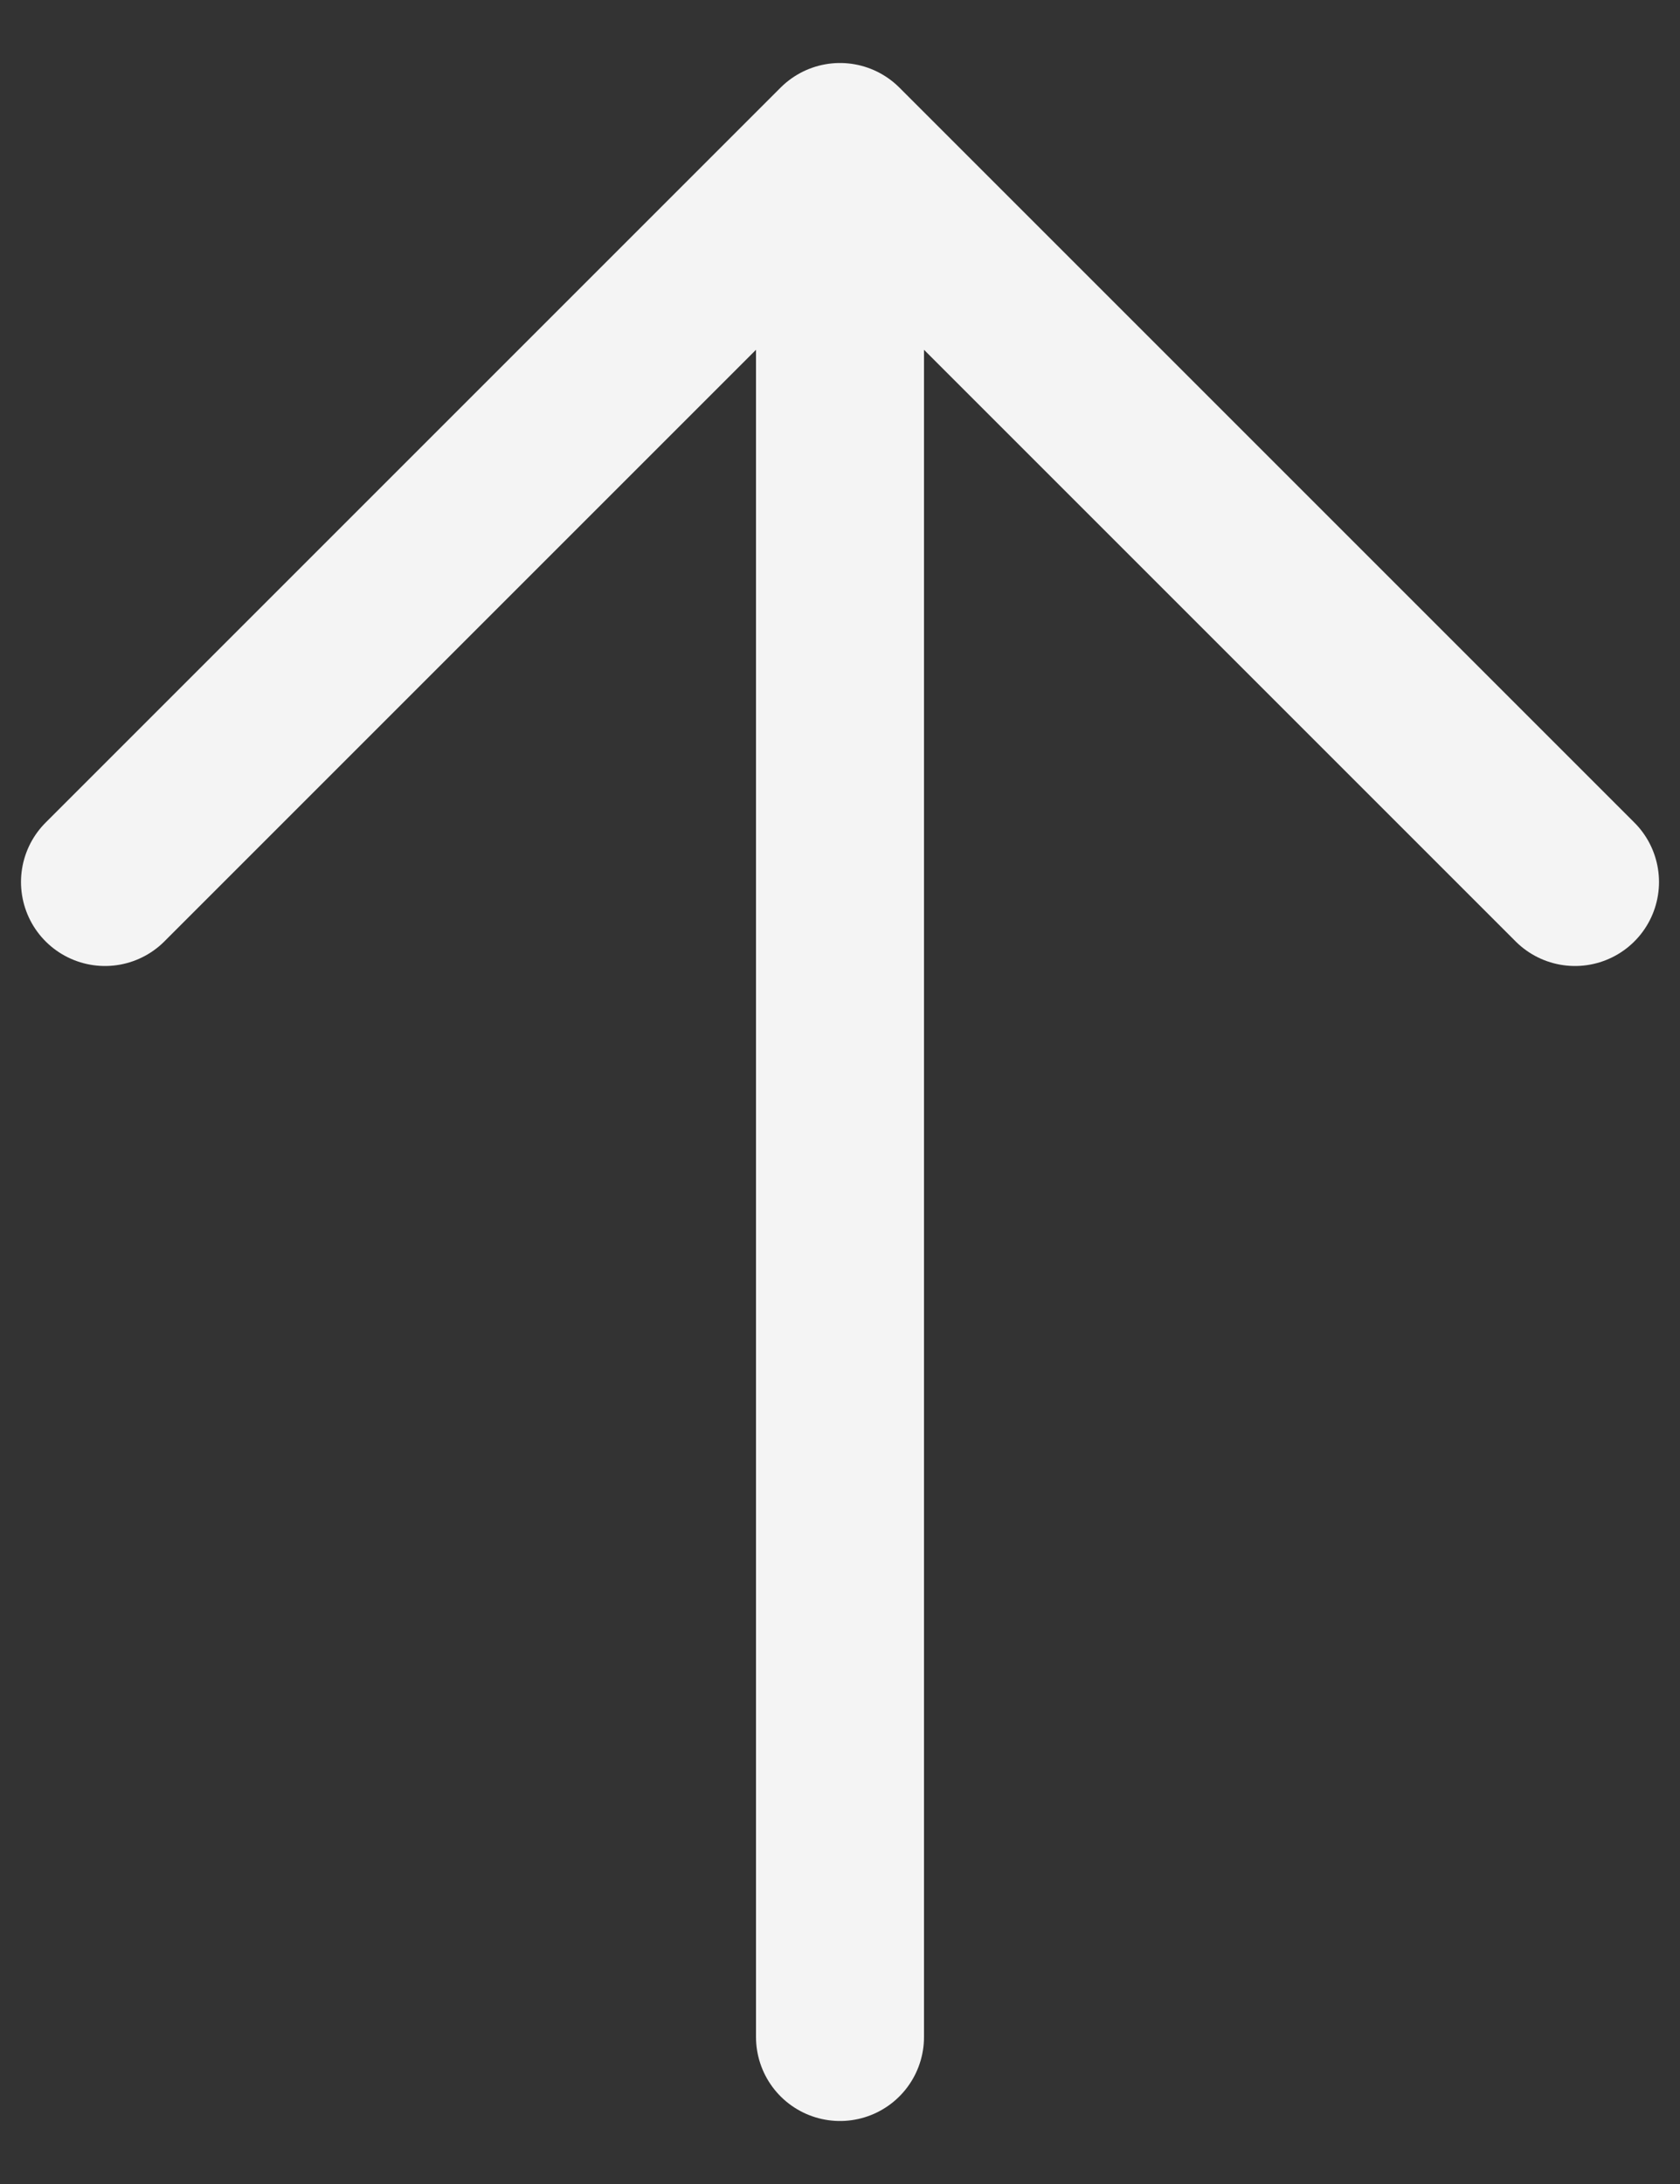 <svg width="20" height="26" viewBox="0 0 20 26" fill="none" xmlns="http://www.w3.org/2000/svg">
<rect x="0" y="0" width="20" height="26" fill="#333333" stroke="none"/>
<path d="M1.25 10.5L10 1.75M10 1.75L18.75 10.5M10 1.75L10 24.25" stroke="#F4F4F4" stroke-width="2" stroke-linecap="round" stroke-linejoin="round"/>
</svg>
